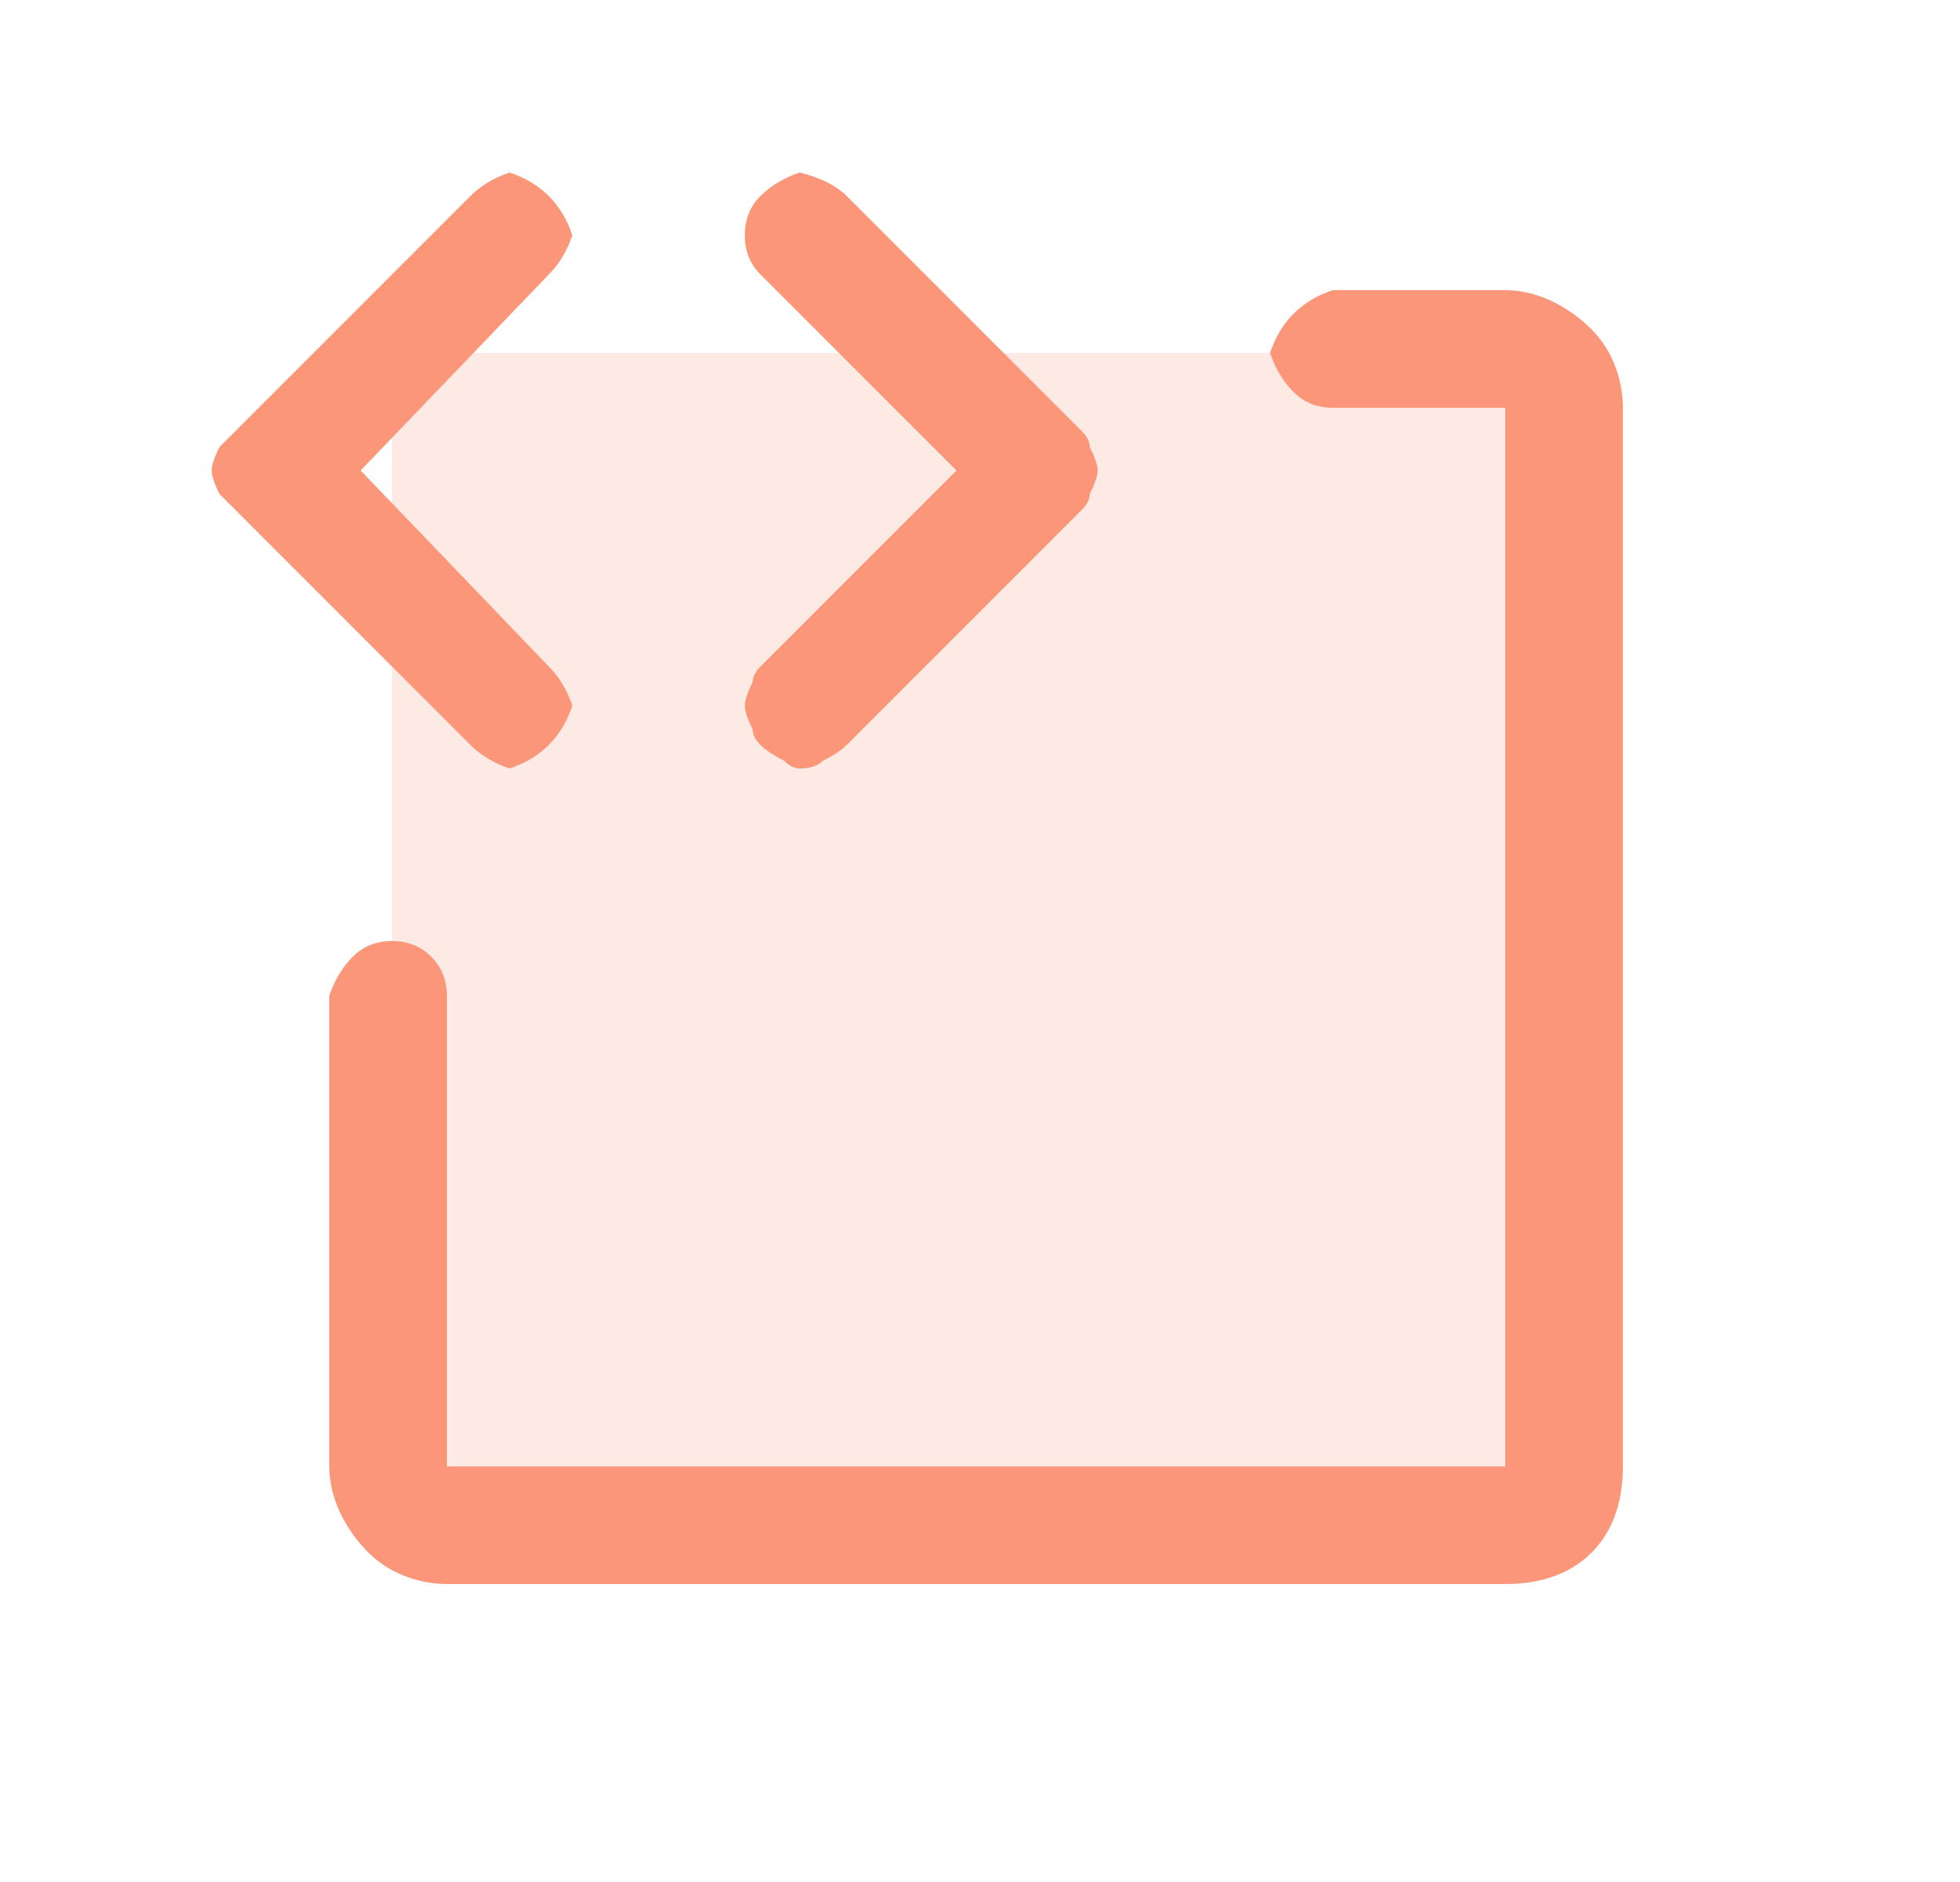 <svg version="1.2" xmlns="http://www.w3.org/2000/svg" viewBox="0 0 25 24" width="25" height="24">
	<title>icon-sass</title>
	<style>
		.s0 { opacity: .2;fill: #fb9778 } 
		.s1 { fill: #fb9778 } 
	</style>
	<path class="s0" d="m20 5.3v13.4q0 0.4-0.2 0.6-0.2 0.2-0.6 0.2h-13.4q-0.4 0-0.6-0.2-0.2-0.2-0.2-0.6v-13.4q0-0.4 0.2-0.6 0.2-0.2 0.6-0.2h13.5q0.3 0 0.5 0.2 0.2 0.2 0.2 0.6z"/>
	<path class="s1" d="m6 9.5l-3-3q-0.1-0.1-0.2-0.2-0.1-0.2-0.1-0.3 0-0.1 0.1-0.3 0.1-0.1 0.2-0.2l3-3q0.2-0.2 0.5-0.3 0.3 0.1 0.5 0.3 0.2 0.2 0.3 0.5-0.1 0.3-0.3 0.5l-2.4 2.5 2.4 2.5q0.2 0.2 0.3 0.5-0.1 0.3-0.3 0.5-0.2 0.2-0.5 0.3-0.3-0.1-0.5-0.3zm3.7 0q0.1 0.1 0.3 0.2 0.1 0.1 0.2 0.1 0.2 0 0.3-0.1 0.2-0.1 0.3-0.2l3-3q0.1-0.1 0.1-0.2 0.1-0.2 0.1-0.3 0-0.1-0.1-0.3 0-0.1-0.1-0.2l-3-3q-0.2-0.2-0.6-0.3-0.3 0.1-0.5 0.3-0.2 0.2-0.2 0.5 0 0.3 0.2 0.5l2.5 2.5-2.5 2.5q-0.1 0.1-0.1 0.2-0.1 0.2-0.1 0.3 0 0.1 0.1 0.3 0 0.1 0.1 0.2zm9.5-5.8h-2.2q-0.3 0.1-0.5 0.3-0.2 0.2-0.3 0.5 0.1 0.3 0.3 0.5 0.2 0.2 0.5 0.2h2.2v13.5h-13.5v-6q0-0.3-0.2-0.5-0.2-0.2-0.5-0.2-0.3 0-0.5 0.2-0.2 0.2-0.3 0.5v6c0 0.4 0.2 0.8 0.5 1.1 0.3 0.3 0.7 0.4 1 0.4h13.5c0.4 0 0.8-0.1 1.1-0.4 0.3-0.3 0.4-0.7 0.4-1.1v-13.5c0-0.3-0.1-0.7-0.4-1-0.3-0.3-0.7-0.5-1.1-0.5z"/>
</svg>